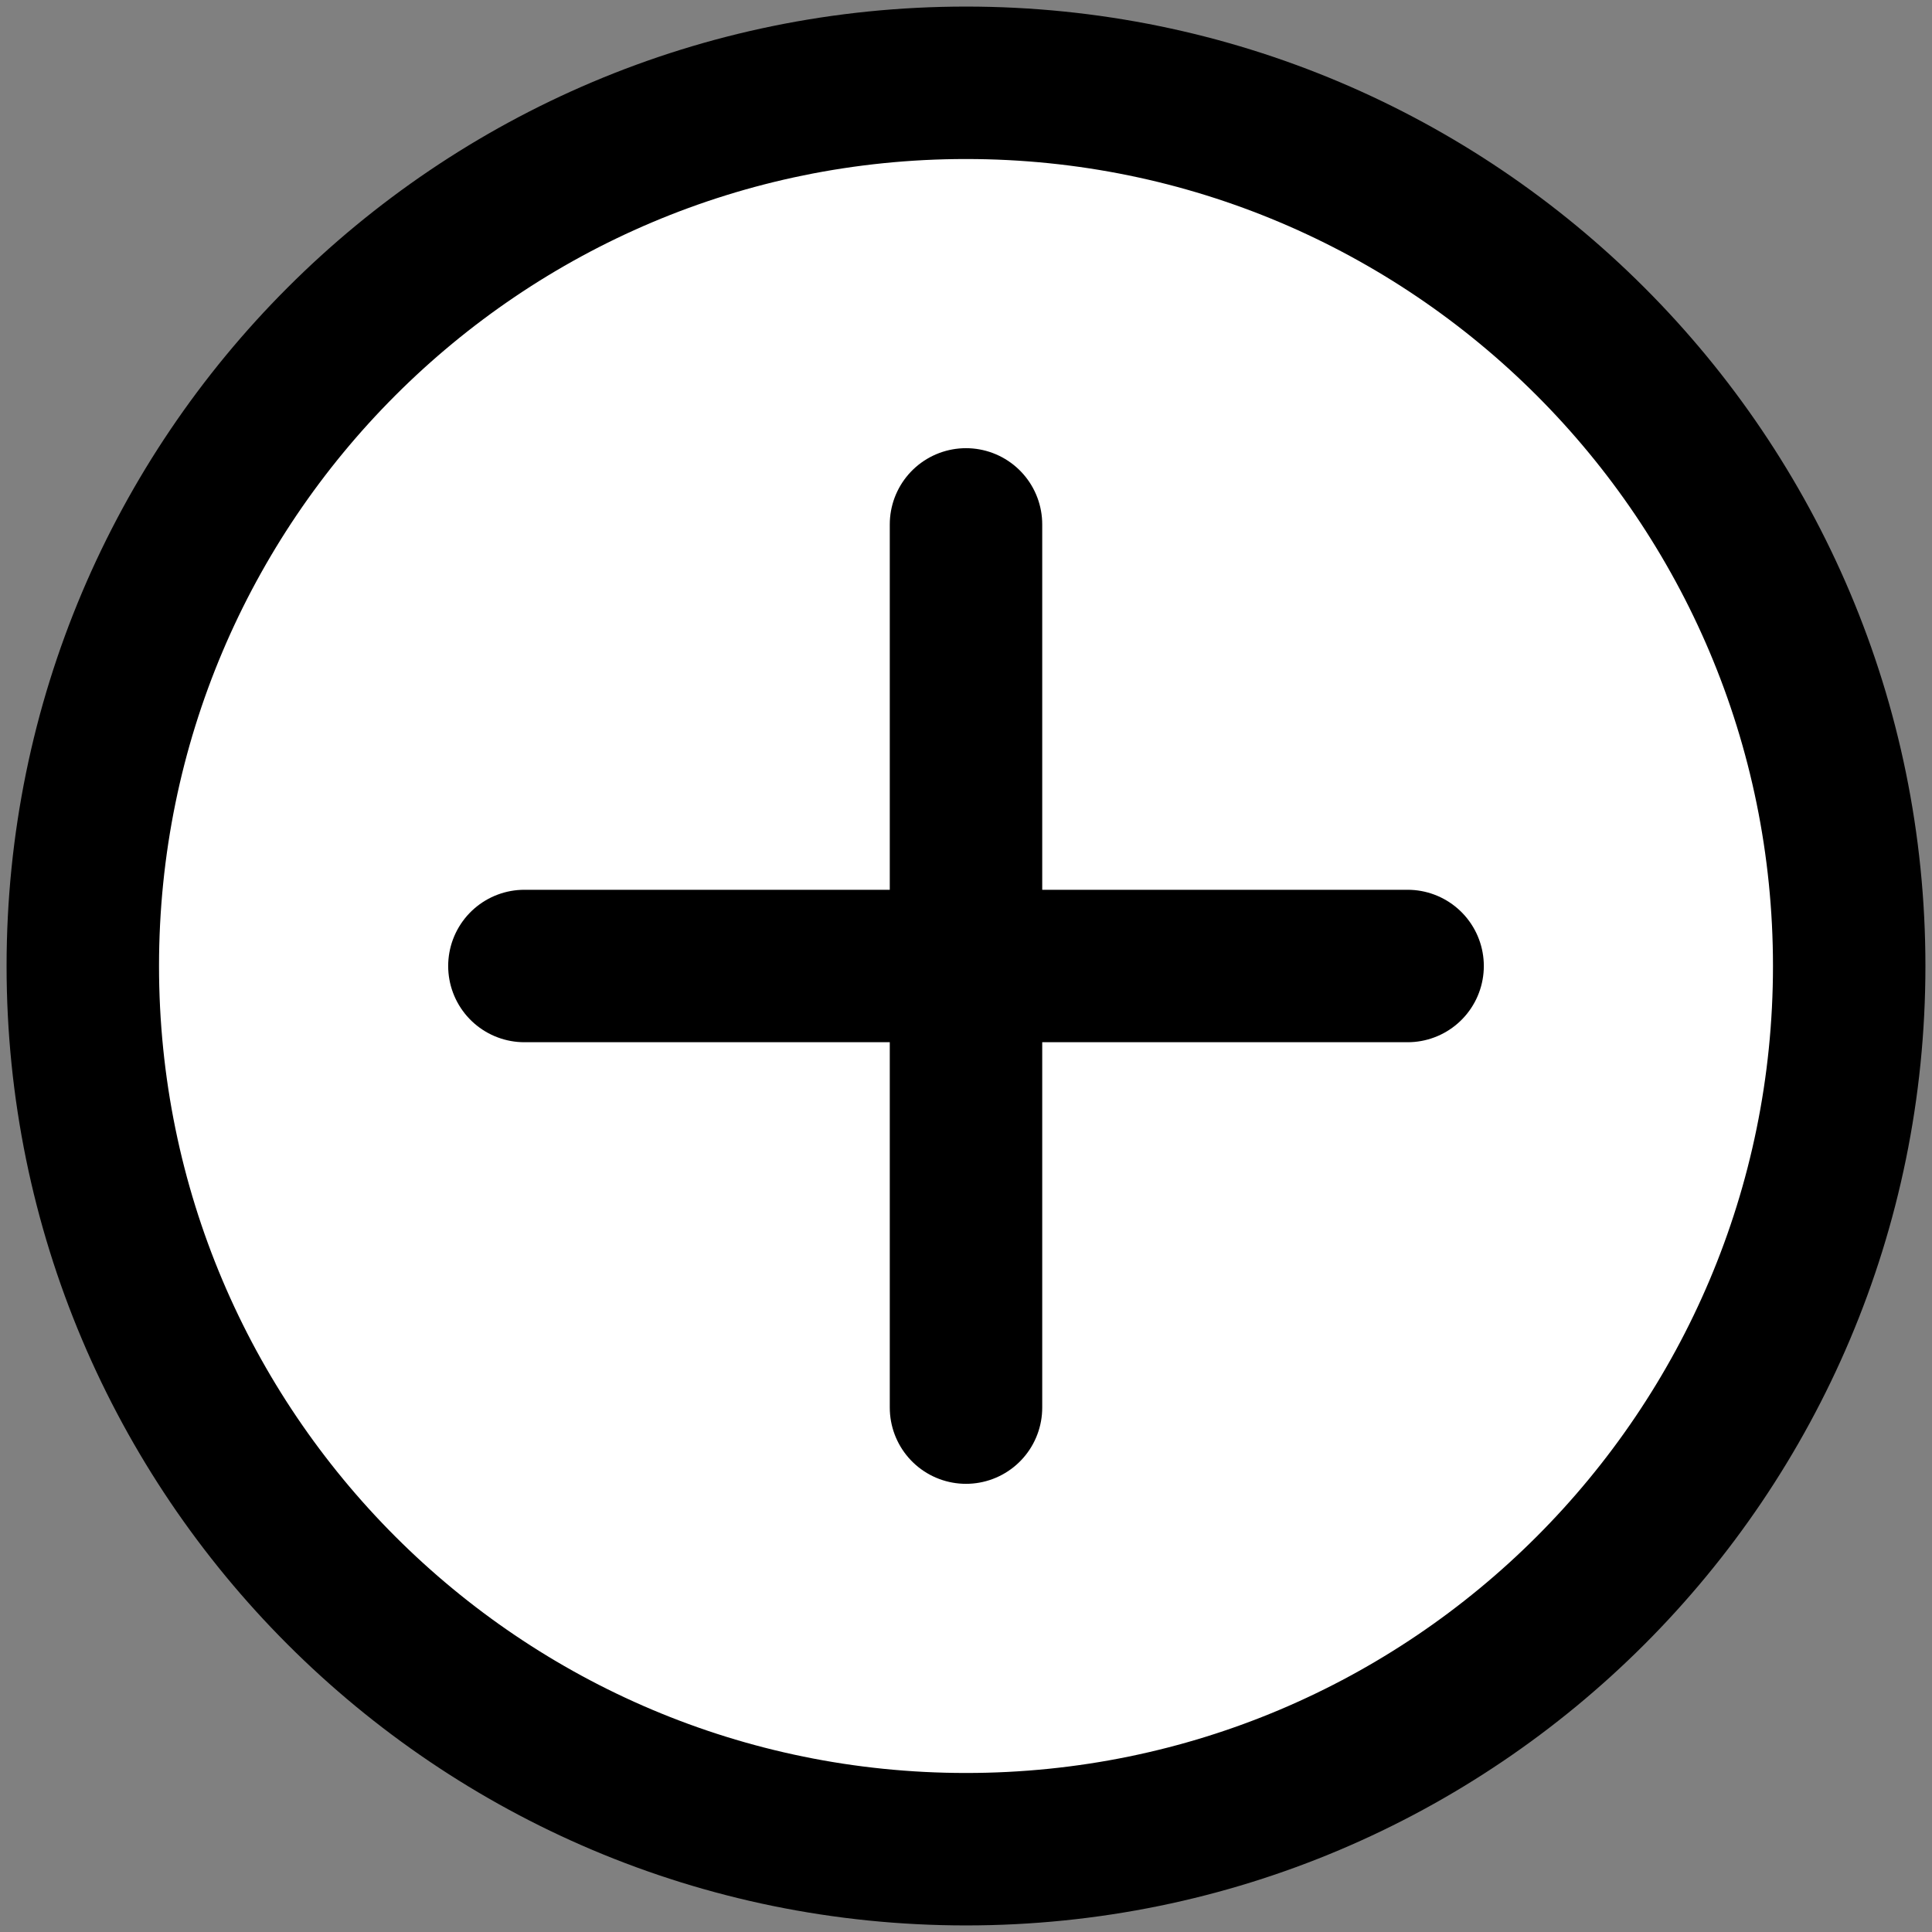 <svg width="210" height="210" viewBox="0 0 210 210" fill="none" xmlns="http://www.w3.org/2000/svg">
<rect x="0" y="0" width="210" height="210" fill="#808080" stroke="none"/>
<path d="M105 201C158.019 201 201 158.019 201 105C201 51.981 158.019 9 105 9C51.981 9 9 51.981 9 105C9 158.019 51.981 201 105 201Z" fill="white" stroke="black" stroke-width="16.57" stroke-linecap="round" stroke-linejoin="round"/>
<path d="M105 57V153M57 105H153" stroke="black" stroke-width="16.57" stroke-linecap="round" stroke-linejoin="round"/>
</svg>
